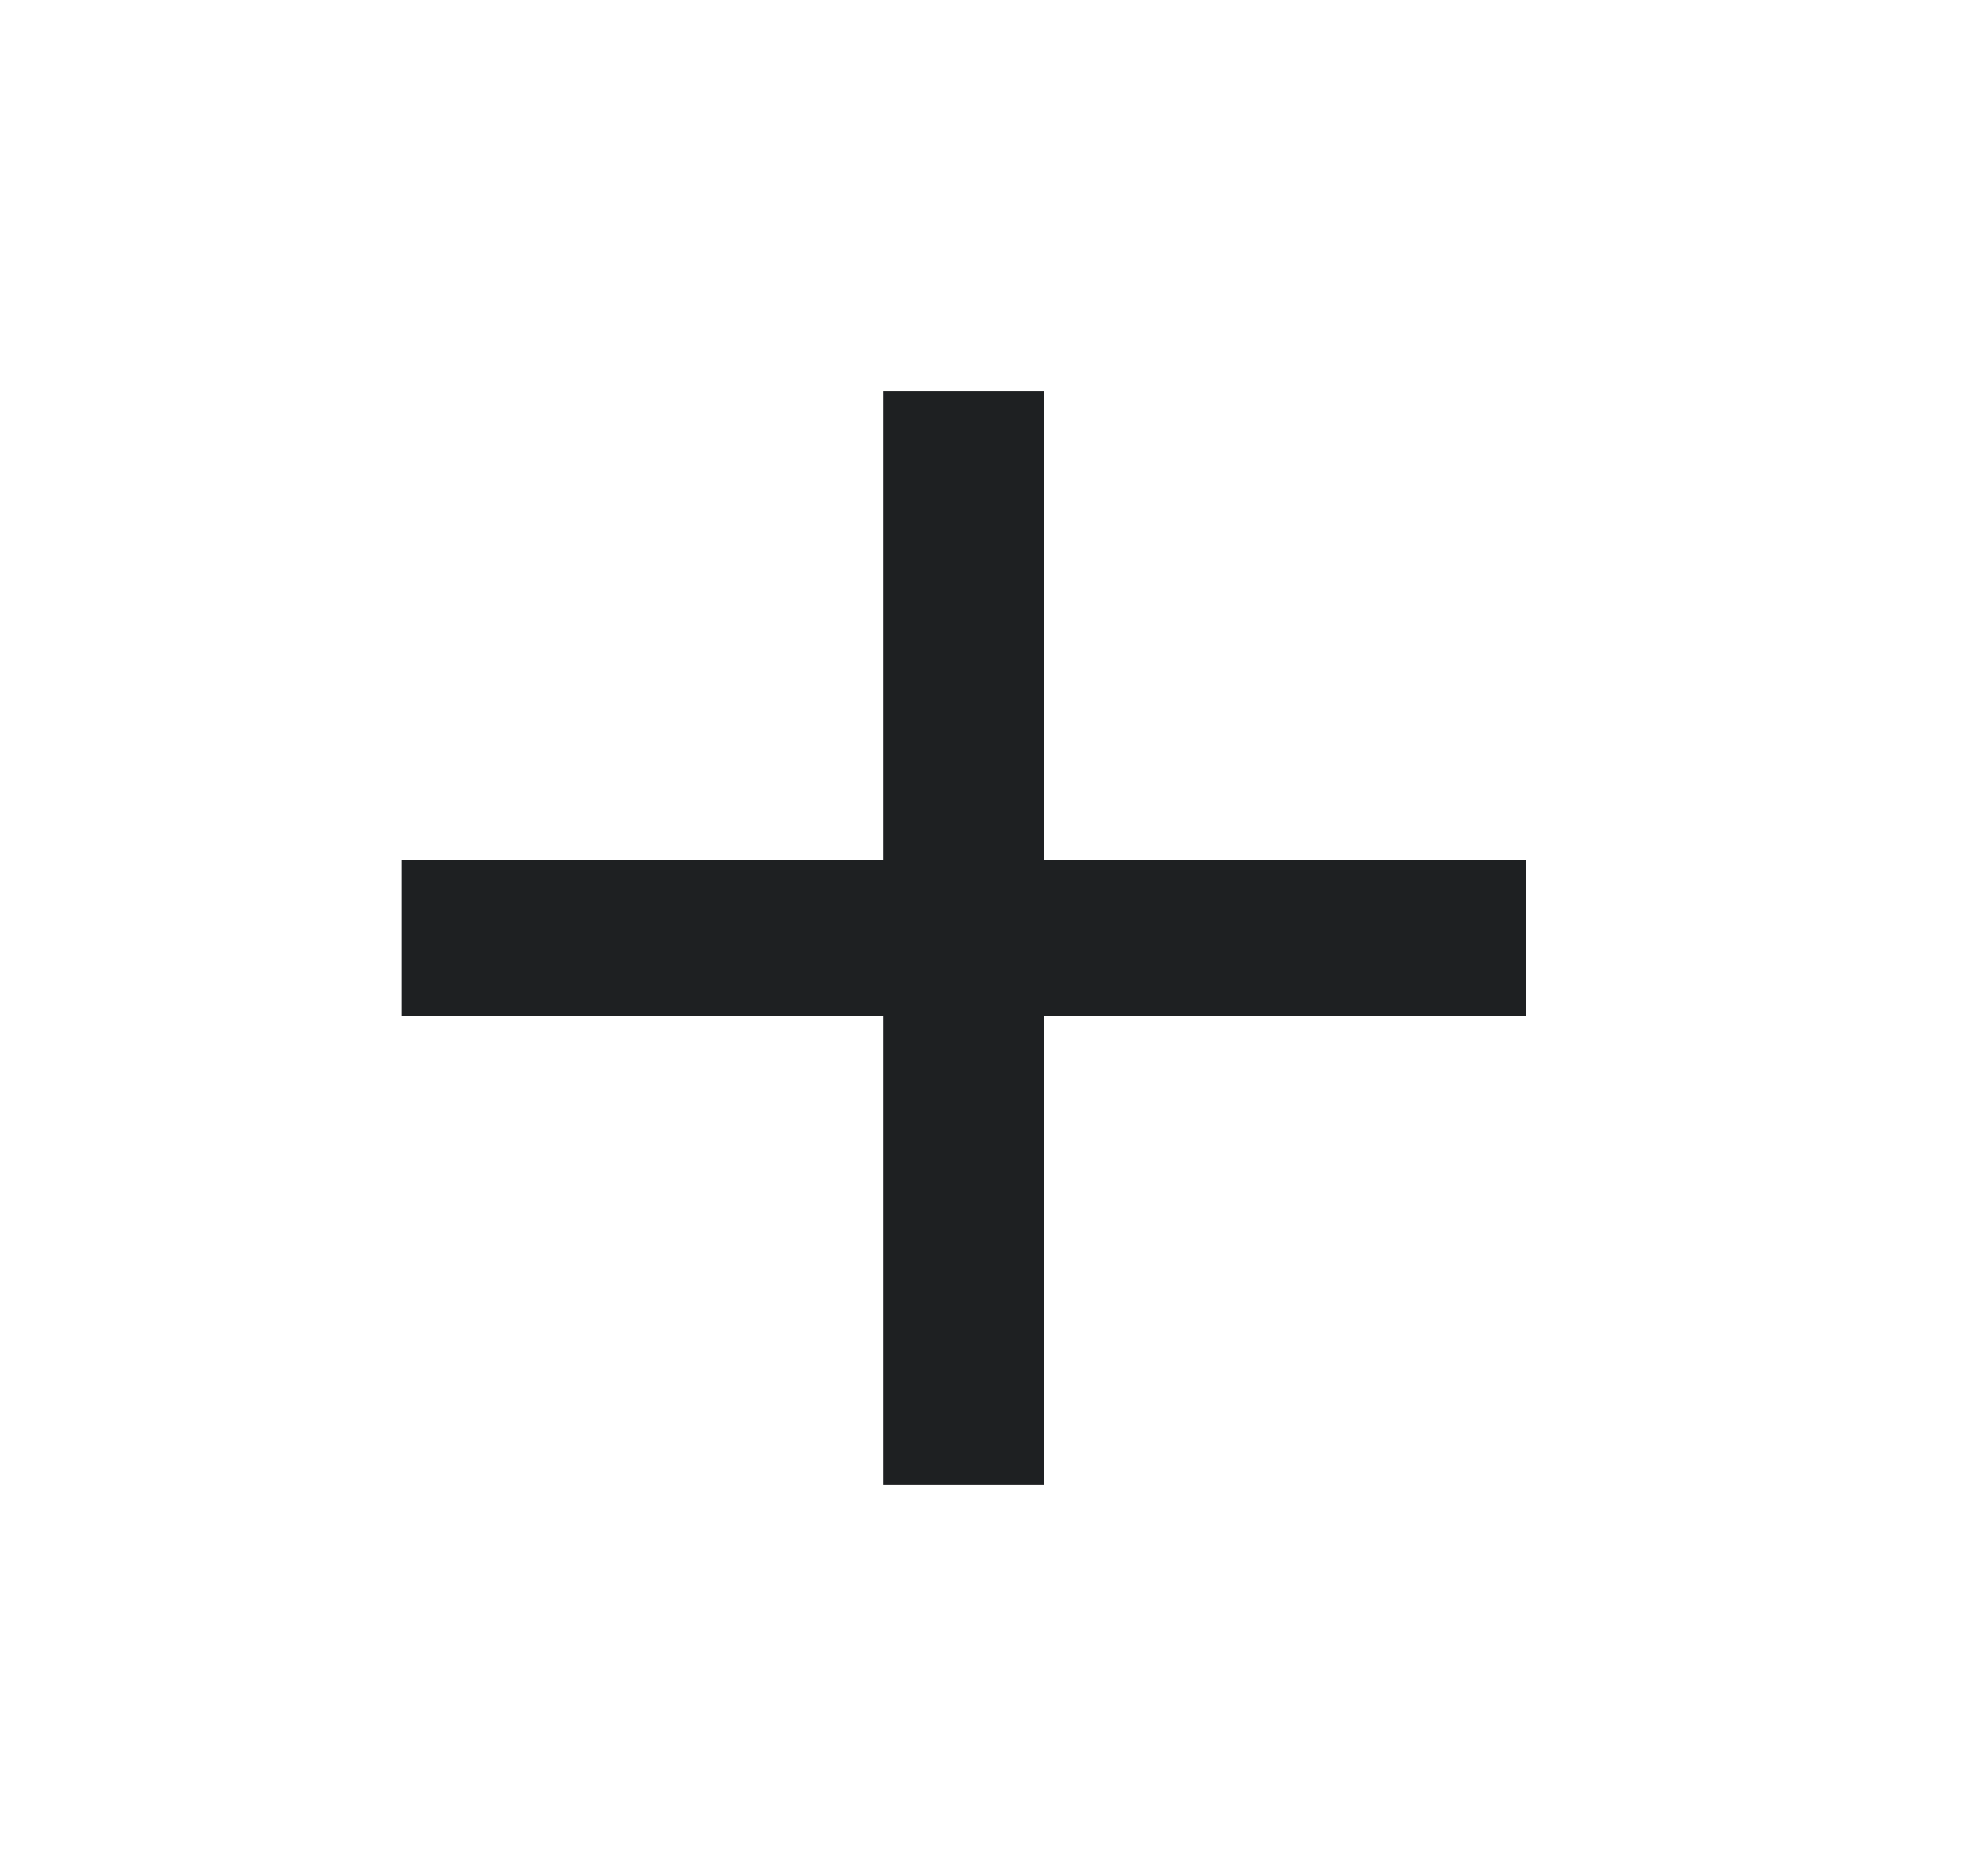 <svg width="21" height="20" viewBox="0 0 21 20" fill="none" xmlns="http://www.w3.org/2000/svg">
<g id="plus">
<path id="Vector" d="M16.267 10.833H11.13V15.833H9.418V10.833H4.281V9.167H9.418V4.167H11.13V9.167H16.267V10.833Z" fill="#1E2022"/>
</g>
</svg>
